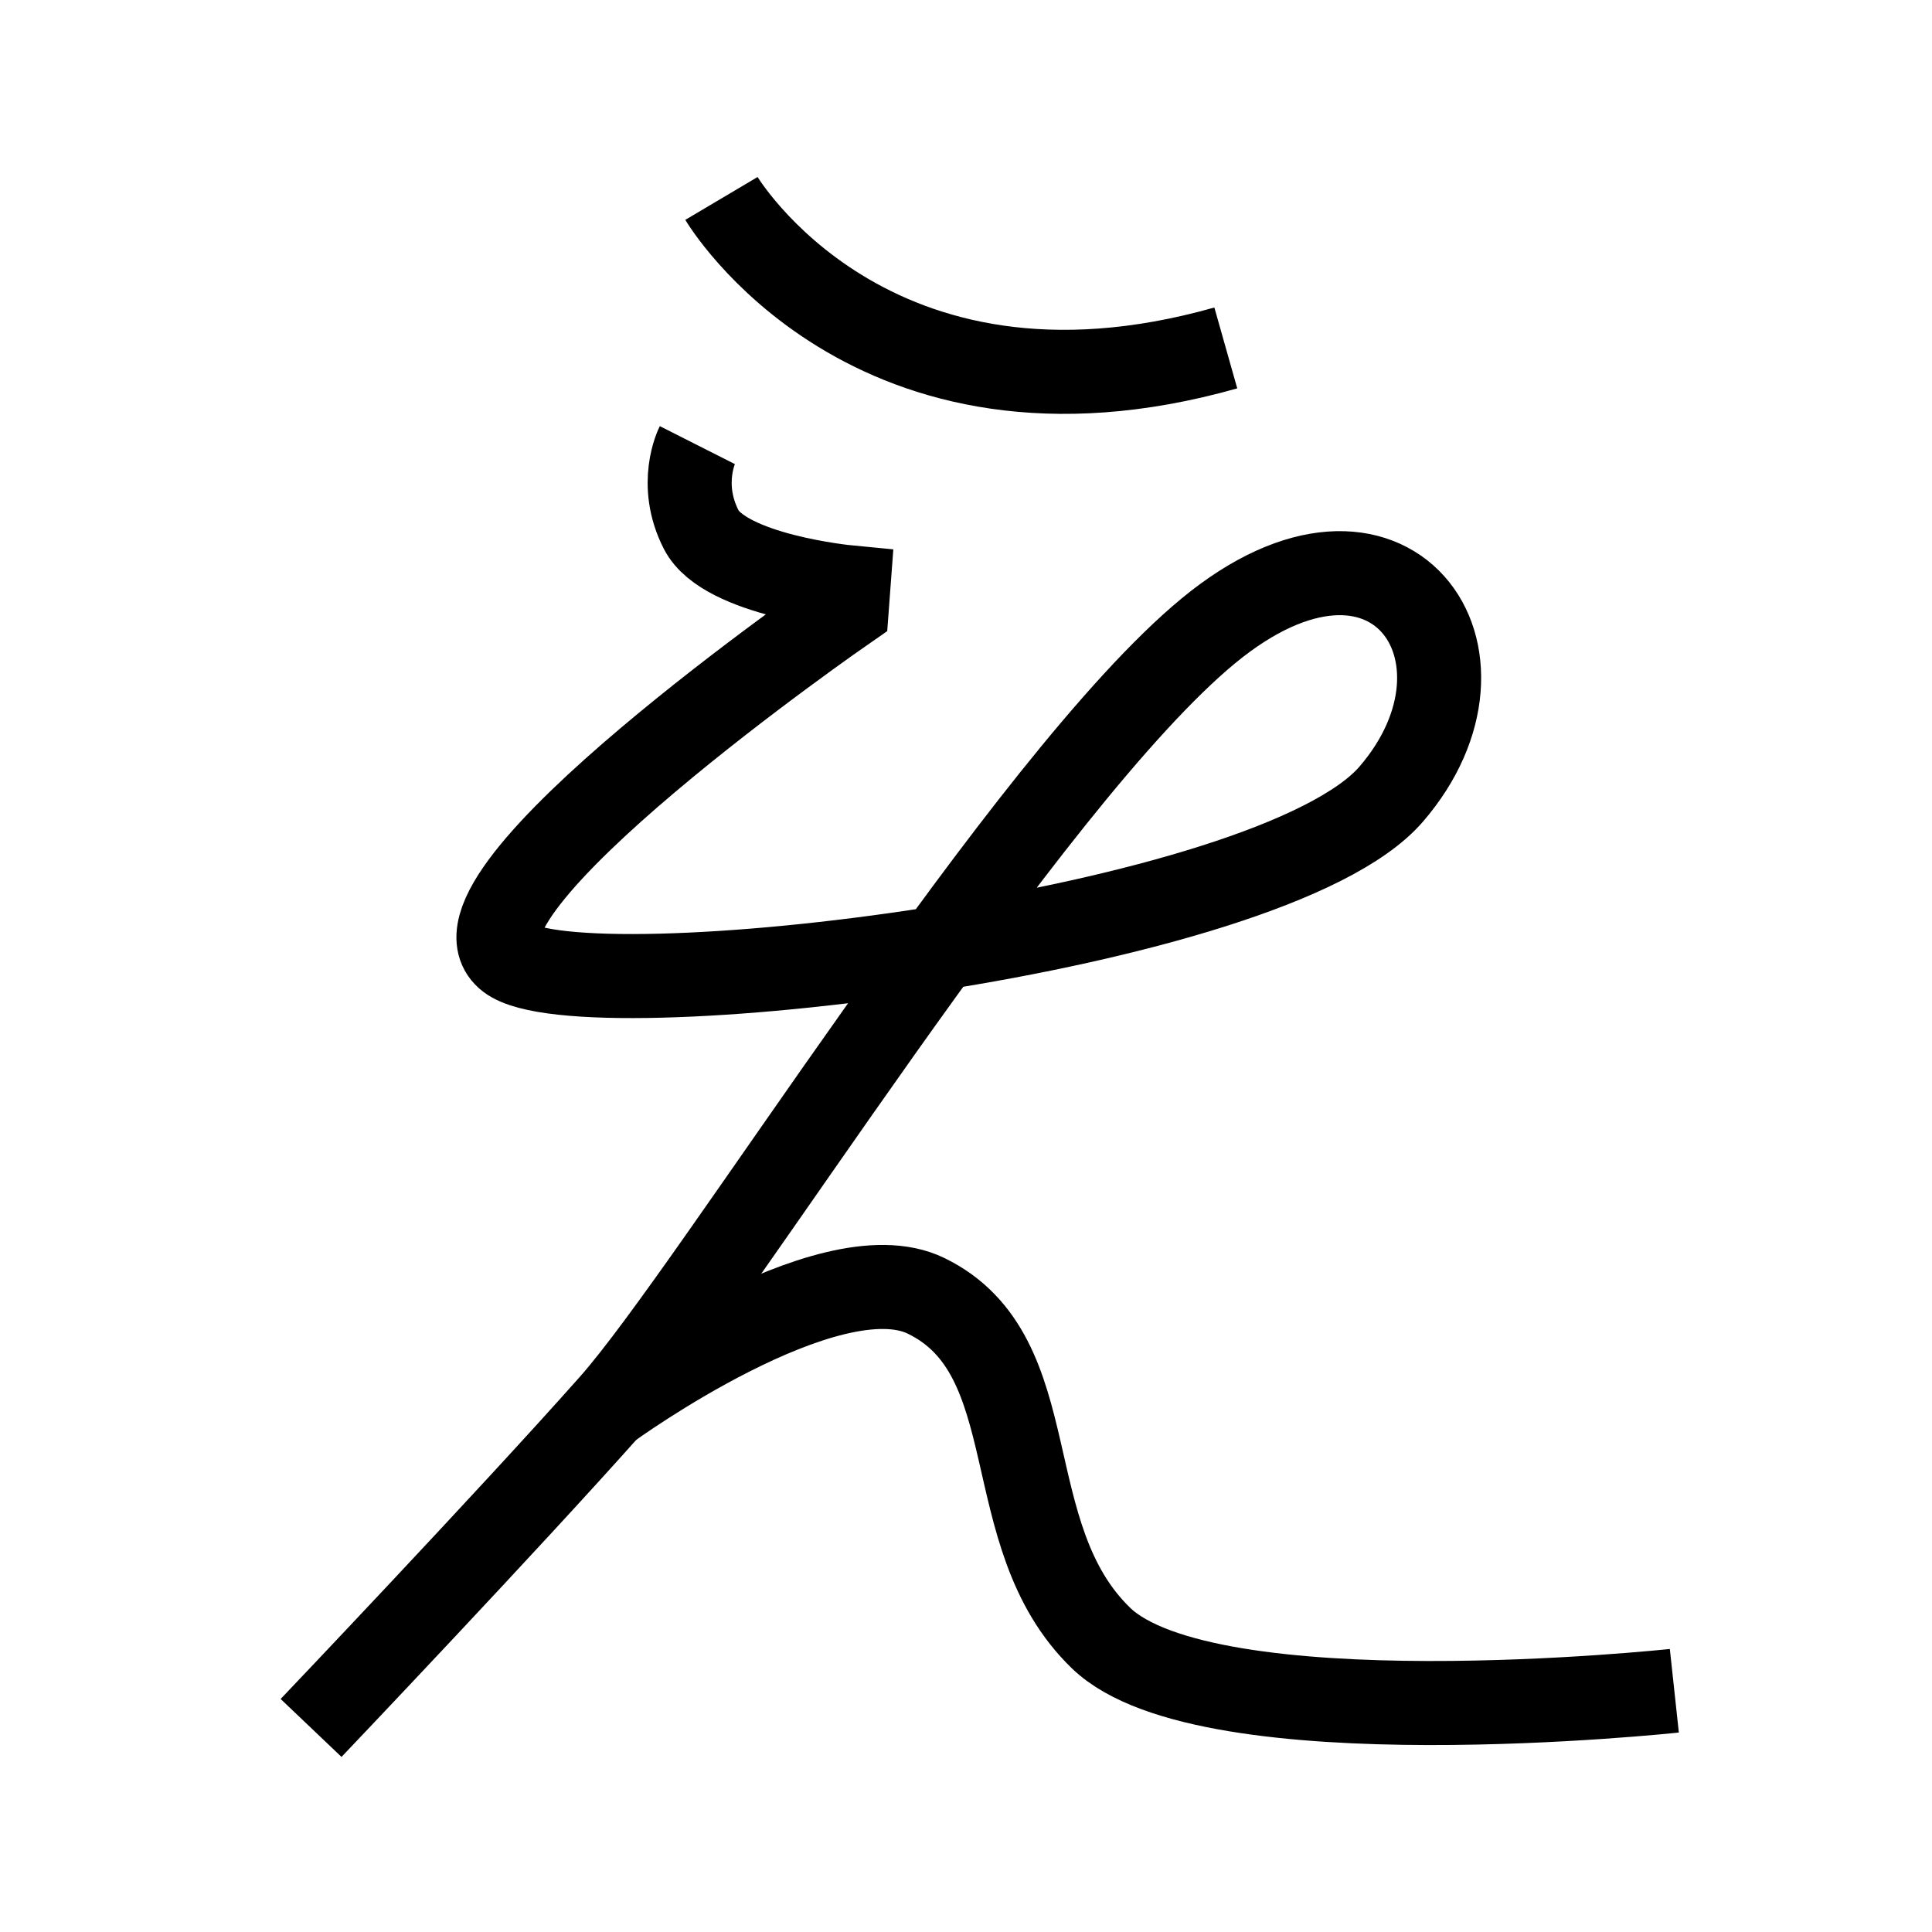<?xml version="1.0" encoding="UTF-8"?>
<svg xmlns="http://www.w3.org/2000/svg" xmlns:xlink="http://www.w3.org/1999/xlink" width="1000pt" height="1000pt" viewBox="0 0 1000 1000" version="1.1">
<g id="surface1">
<path style="fill:none;stroke-width:8.7;stroke-linecap:butt;stroke-linejoin:miter;stroke:rgb(0%,0%,0%);stroke-opacity:1;stroke-miterlimit:4;" d="M 74.684 20.542 C 74.684 20.542 90.042 46.448 126.895 36.019 " transform="matrix(5,0,0,5,0,0)"/>
<path style="fill:none;stroke-width:8.7;stroke-linecap:butt;stroke-linejoin:miter;stroke:rgb(0%,0%,0%);stroke-opacity:1;stroke-miterlimit:4;" d="M 72.186 46.077 C 72.186 46.077 70.162 50.08 72.585 54.822 C 75.007 59.564 87.822 60.793 87.822 60.793 L 87.662 62.939 C 87.662 62.939 44.318 92.905 52.665 99.21 C 60.287 104.967 131.643 96.568 144.02 82.205 C 156.398 67.843 143.923 49.766 125.095 65.301 C 106.266 80.835 73.912 133.432 63.28 145.414 C 52.648 157.397 32.202 178.877 32.202 178.877 " transform="matrix(5,0,0,5,0,0)"/>
<path style="fill:none;stroke-width:8.7;stroke-linecap:butt;stroke-linejoin:miter;stroke:rgb(0%,0%,0%);stroke-opacity:1;stroke-miterlimit:4;" d="M 63.057 145.708 C 63.057 145.708 85.737 129.22 95.866 134.144 C 108.566 140.318 102.949 158.926 113.984 169.578 C 125.017 180.23 173.327 175.026 173.327 175.026 " transform="matrix(5,0,0,5,0,0)"/>
</g>
</svg>
